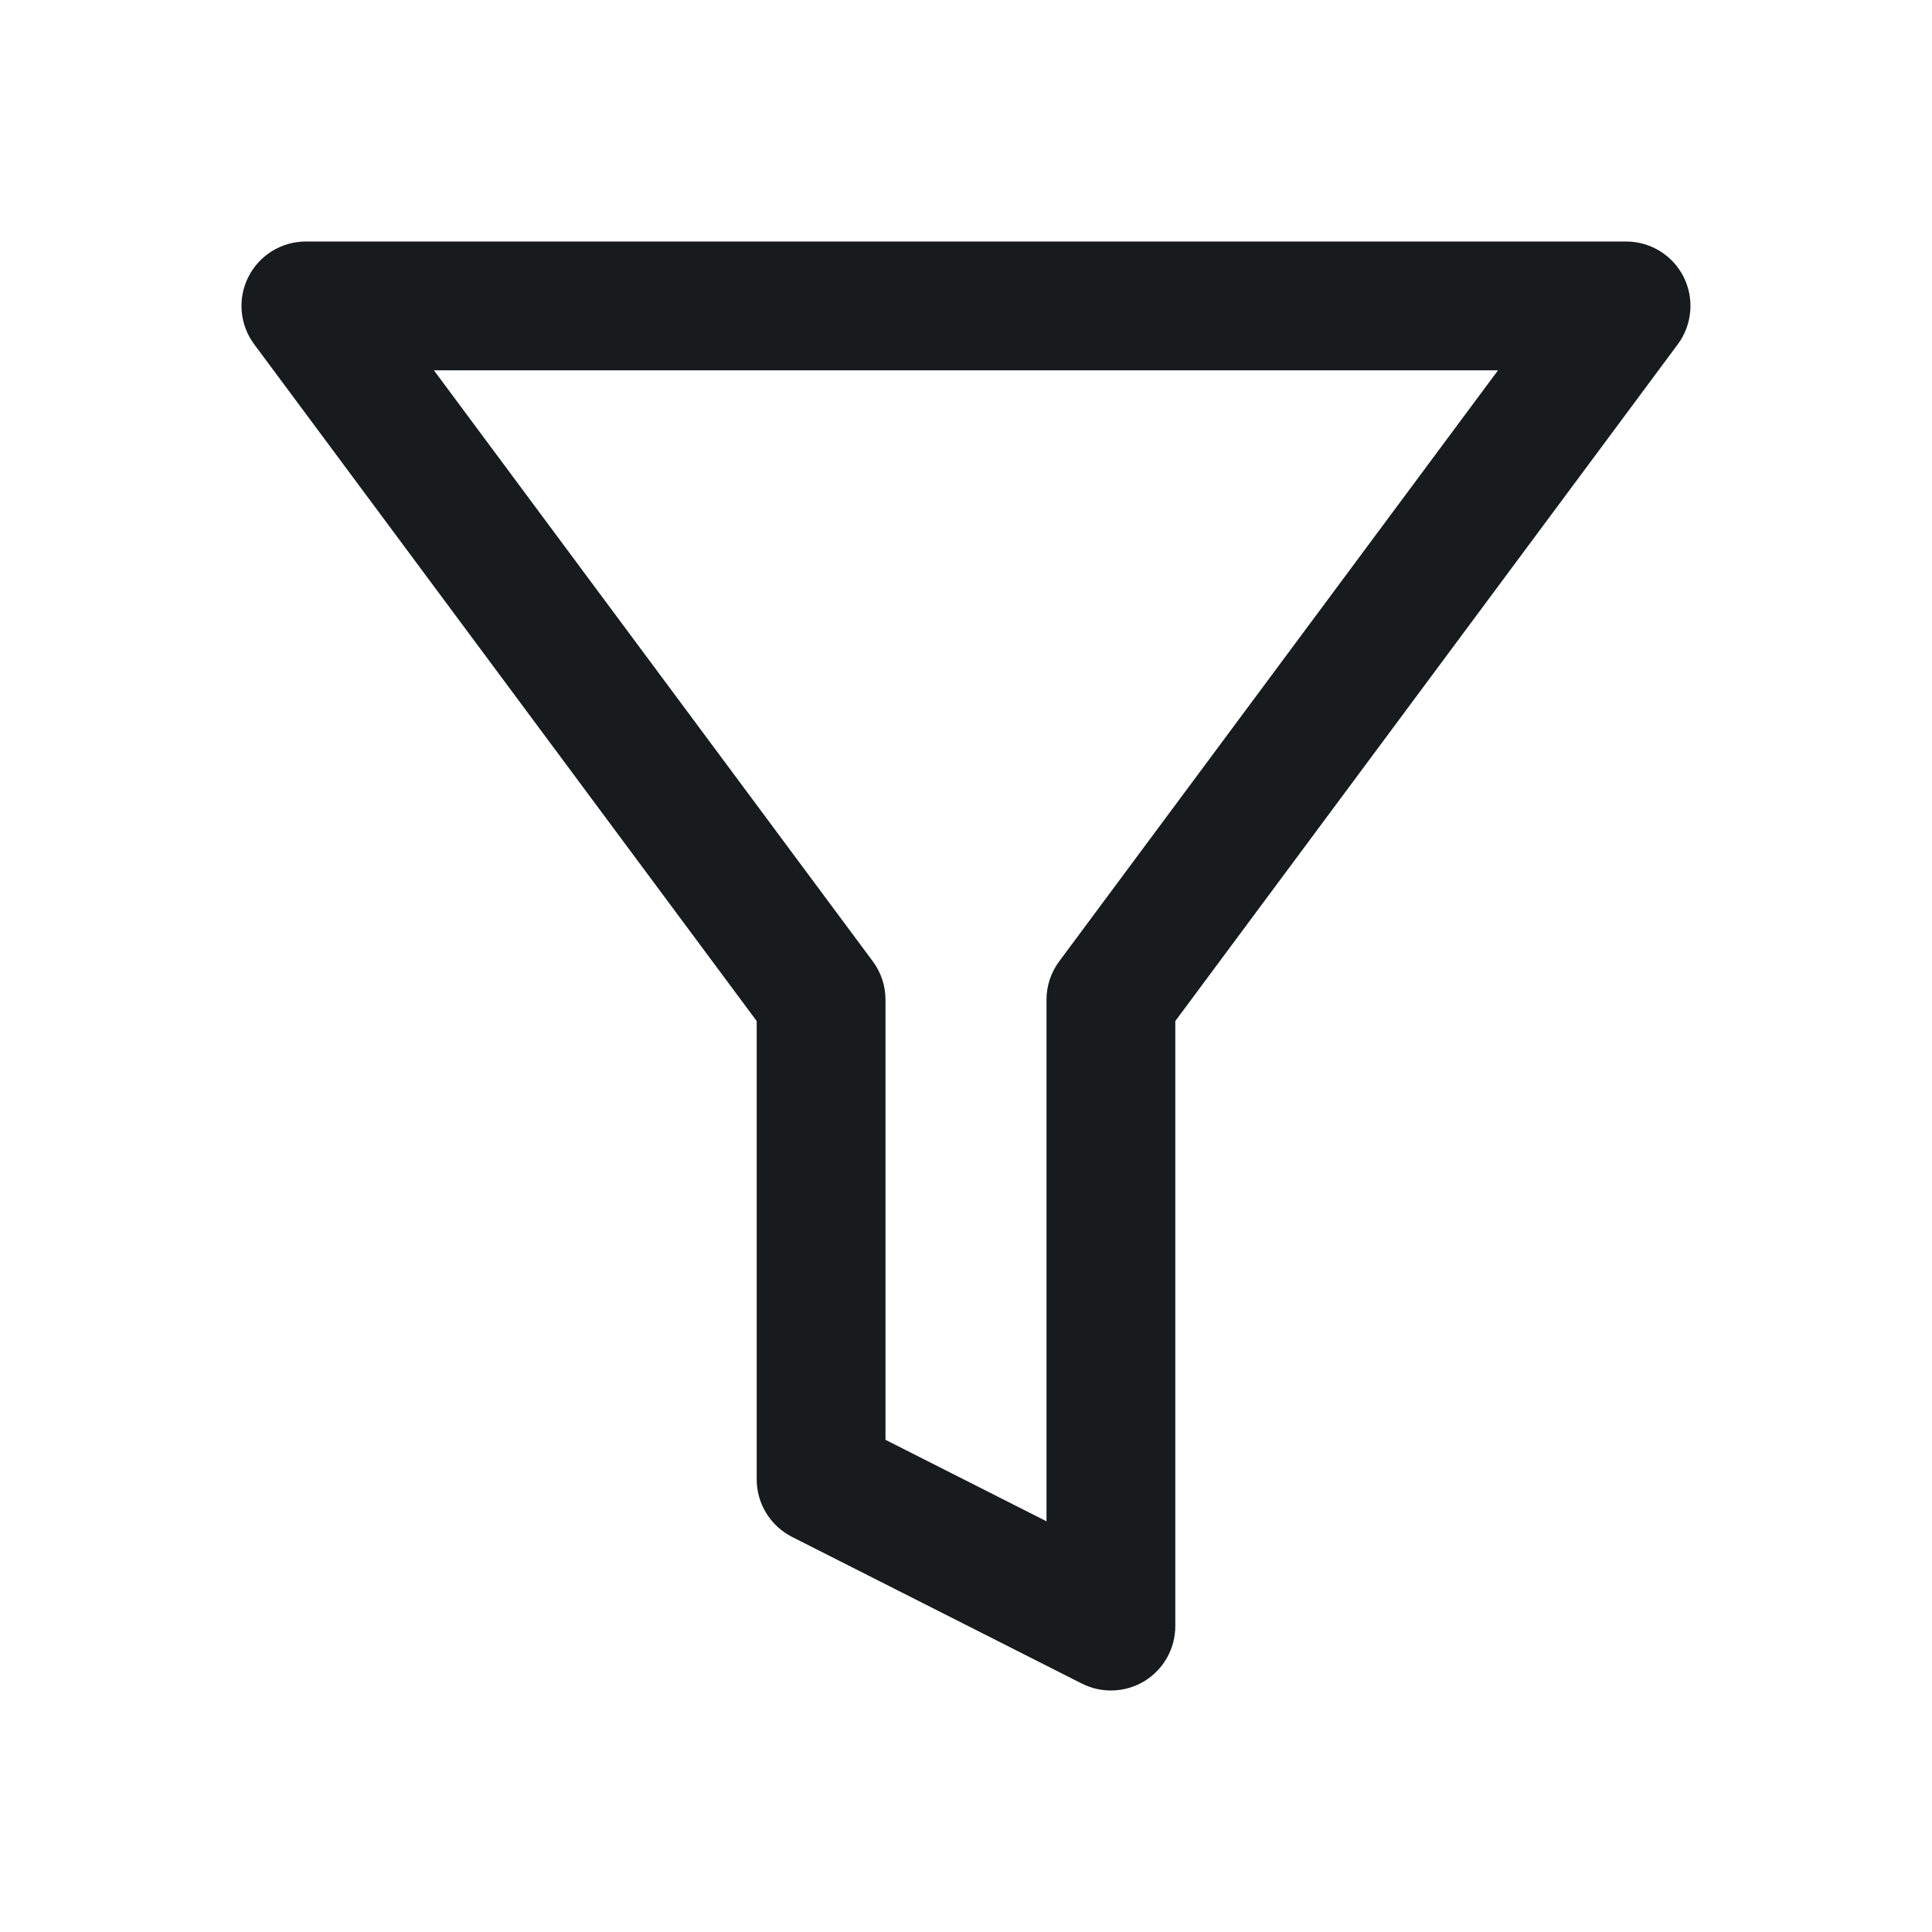 <svg width="24" height="24" viewBox="0 0 24 24" fill="none" xmlns="http://www.w3.org/2000/svg">
<path fill-rule="evenodd" clip-rule="evenodd" d="M3.085 3.441C3.221 3.17 3.497 3 3.8 3H20.2C20.502 3 20.779 3.17 20.915 3.441C21.05 3.711 21.022 4.034 20.842 4.277L14.6 12.684V20.2C14.6 20.478 14.456 20.736 14.219 20.882C13.982 21.027 13.687 21.039 13.439 20.914L9.839 19.092C9.57 18.955 9.4 18.679 9.4 18.378V12.684L3.158 4.277C2.977 4.034 2.949 3.711 3.085 3.441ZM5.39 4.6L10.842 11.942C10.945 12.08 11 12.247 11 12.419V17.886L13 18.898V12.419C13 12.247 13.055 12.08 13.158 11.942L18.609 4.6H5.39Z" fill="#171B1C"/>
</svg>
